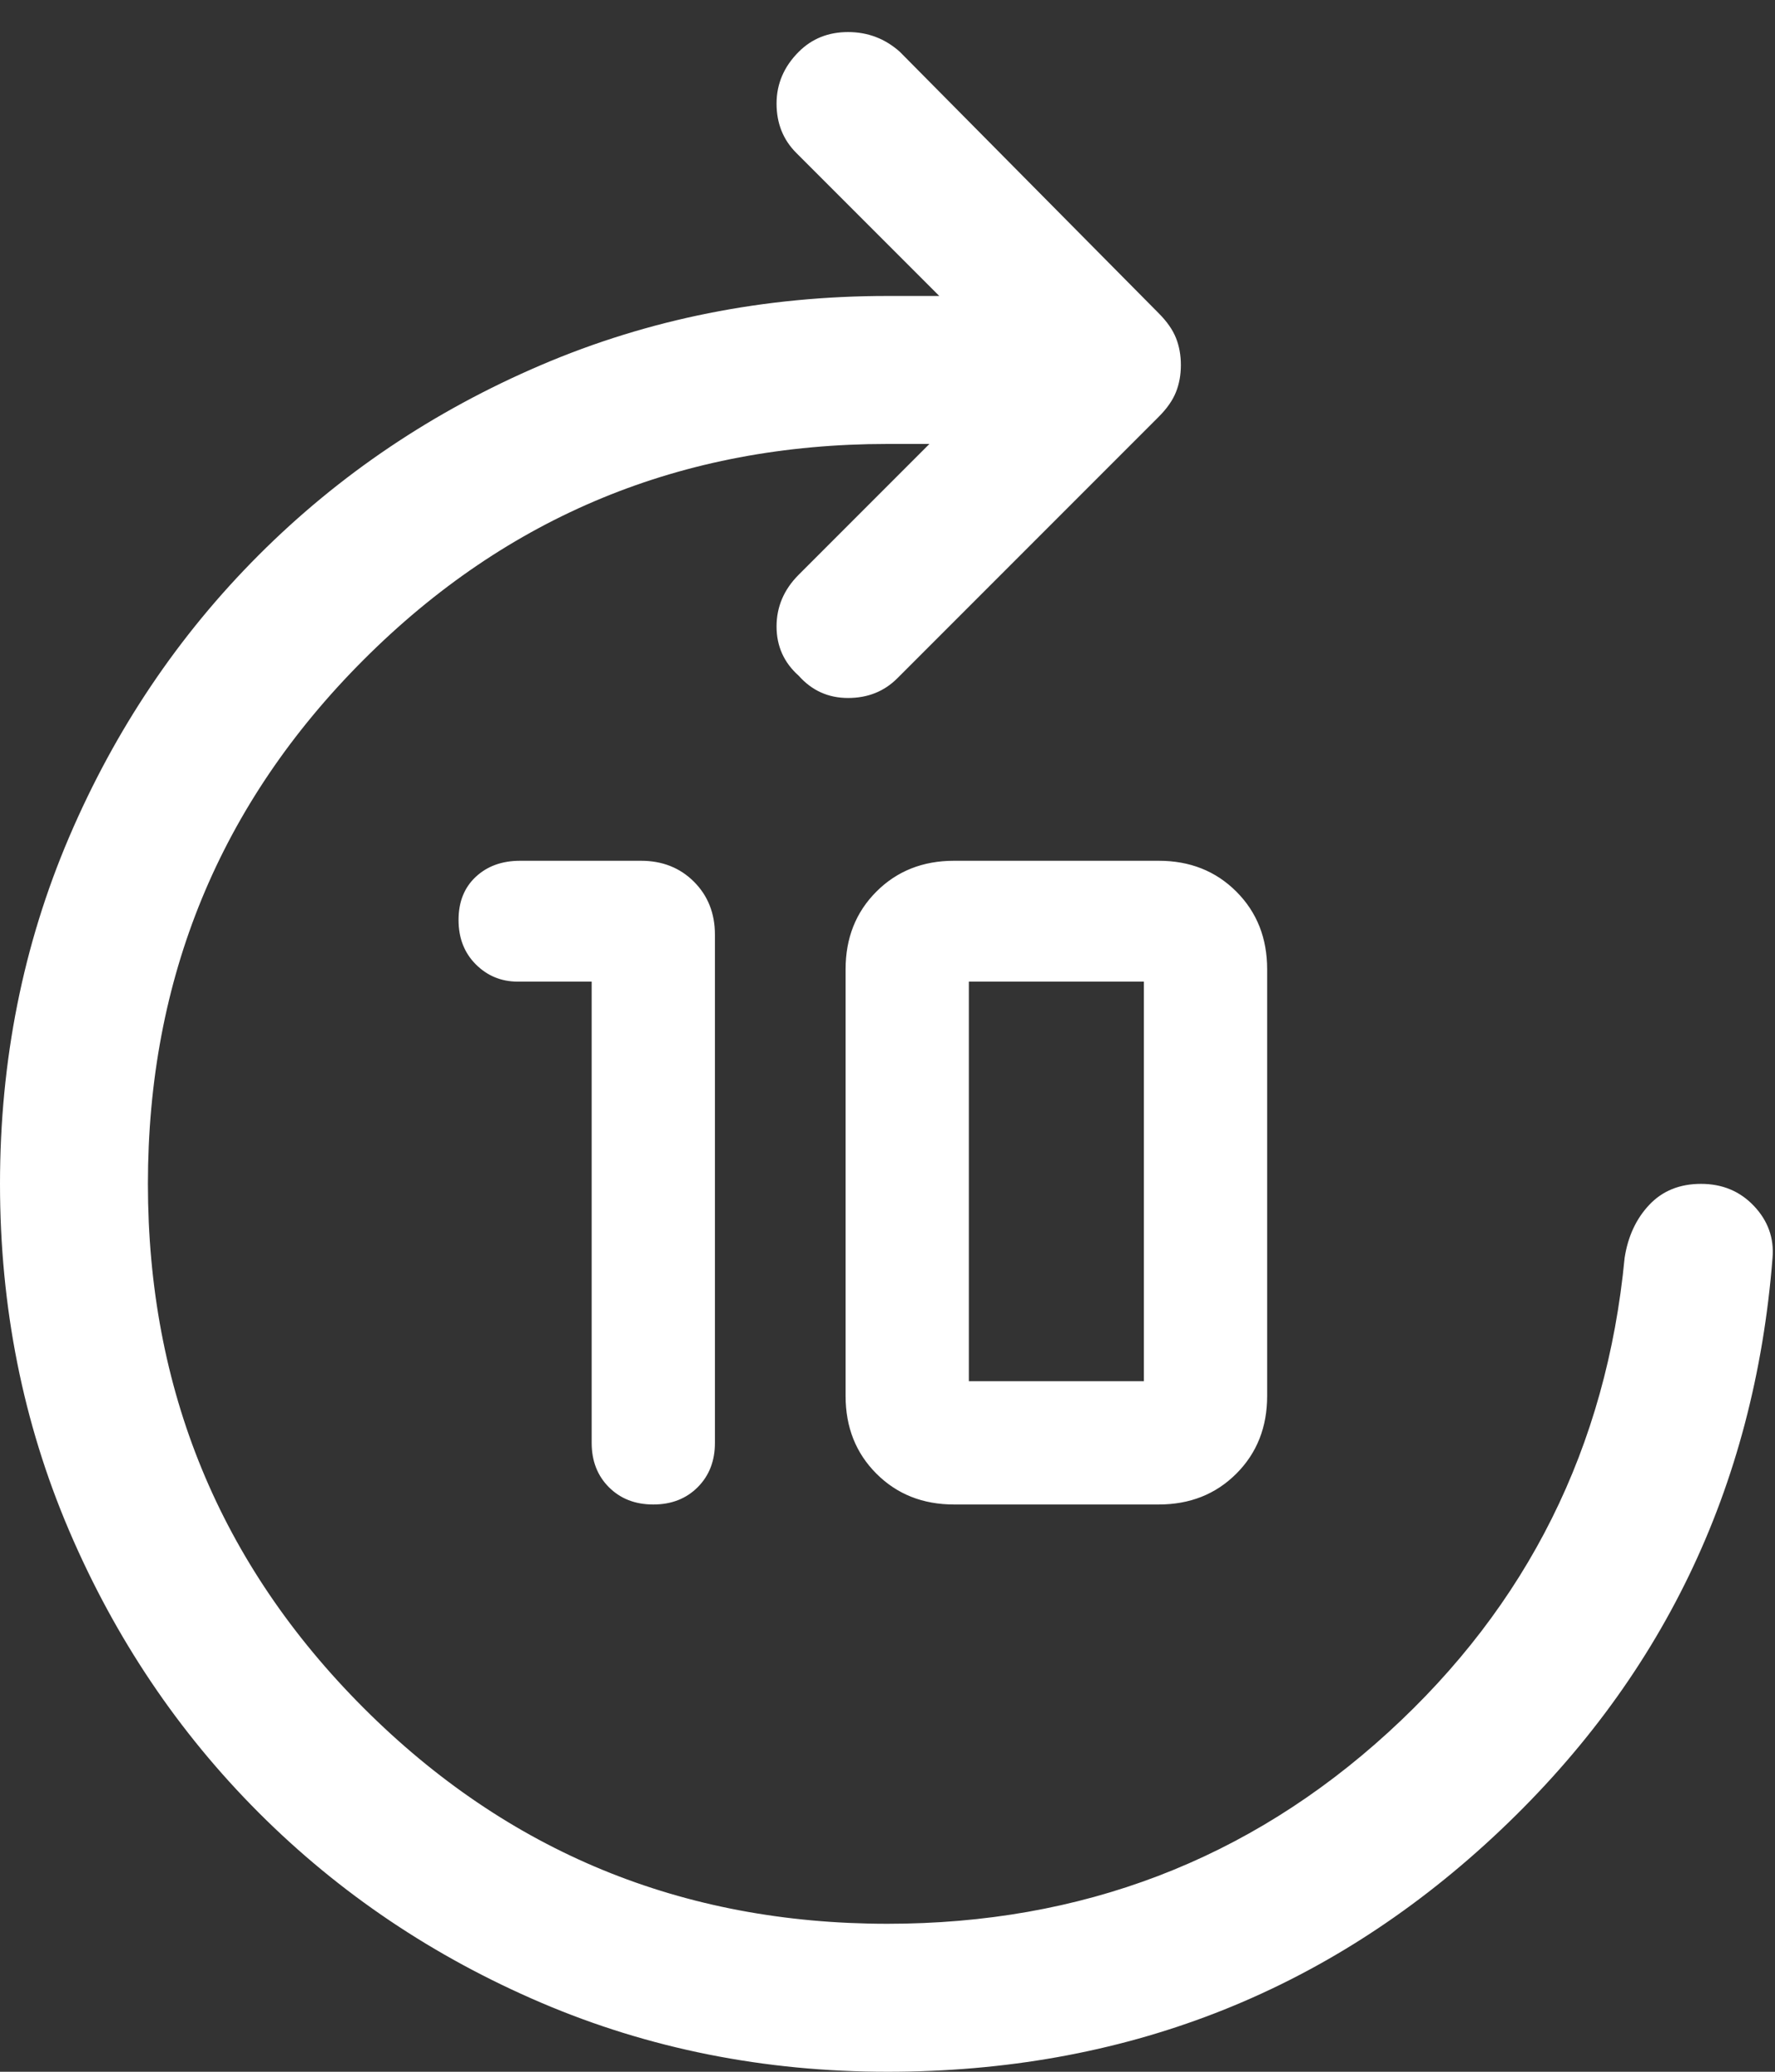 <svg width="36" height="42" viewBox="0 0 36 42" fill="none" xmlns="http://www.w3.org/2000/svg">

<rect x="0" y="0" width="36" height="42" fill="#333333" stroke="none"/>

<path d="M13.25 30.5C12.883 30.5 12.583 30.383 12.35 30.15C12.117 29.917 12 29.617 12 29.25V19.9H10.5C10.167 19.9 9.883 19.783 9.65 19.55C9.417 19.317 9.3 19.017 9.3 18.65C9.3 18.283 9.417 17.992 9.65 17.775C9.883 17.558 10.183 17.45 10.55 17.45H13C13.433 17.45 13.792 17.592 14.075 17.875C14.358 18.158 14.5 18.517 14.5 18.95V29.25C14.5 29.617 14.383 29.917 14.15 30.15C13.917 30.383 13.617 30.5 13.25 30.5ZM19.35 30.5C18.717 30.5 18.192 30.292 17.775 29.875C17.358 29.458 17.15 28.933 17.15 28.3V19.65C17.15 19.017 17.358 18.492 17.775 18.075C18.192 17.658 18.717 17.45 19.35 17.45H23.5C24.133 17.45 24.658 17.658 25.075 18.075C25.492 18.492 25.7 19.017 25.7 19.65V28.3C25.7 28.933 25.492 29.458 25.075 29.875C24.658 30.292 24.133 30.5 23.5 30.5H19.35ZM19.65 28H23.2V19.9H19.65V28ZM18 42C15.5 42 13.158 41.533 10.975 40.6C8.792 39.667 6.883 38.383 5.25 36.75C3.617 35.117 2.333 33.208 1.4 31.025C0.467 28.842 0 26.5 0 24C0 21.5 0.467 19.158 1.4 16.975C2.333 14.792 3.617 12.883 5.25 11.25C6.883 9.617 8.792 8.333 10.975 7.4C13.158 6.467 15.5 6 18 6H19.05L16.15 3.1C15.883 2.833 15.75 2.5 15.75 2.1C15.75 1.7 15.9 1.35 16.2 1.05C16.467 0.783 16.8 0.65 17.2 0.65C17.6 0.65 17.95 0.783 18.25 1.05L23.5 6.35C23.667 6.517 23.783 6.683 23.85 6.85C23.917 7.017 23.95 7.2 23.95 7.4C23.95 7.6 23.917 7.783 23.85 7.95C23.783 8.117 23.667 8.283 23.5 8.45L18.2 13.75C17.933 14.017 17.6 14.15 17.2 14.15C16.8 14.15 16.467 14 16.2 13.7C15.9 13.433 15.75 13.1 15.75 12.7C15.75 12.3 15.9 11.95 16.2 11.65L18.85 9H18C13.833 9 10.292 10.458 7.375 13.375C4.458 16.292 3 19.833 3 24C3 28.167 4.458 31.708 7.375 34.625C10.292 37.542 13.833 39 18 39C21.933 39 25.317 37.708 28.15 35.125C30.983 32.542 32.583 29.333 32.95 25.5C33.017 25.067 33.183 24.708 33.45 24.425C33.717 24.142 34.067 24 34.5 24C34.933 24 35.292 24.15 35.575 24.45C35.858 24.75 35.983 25.1 35.95 25.5C35.583 30.167 33.692 34.083 30.275 37.25C26.858 40.417 22.767 42 18 42Z" fill="white"/>

</svg>